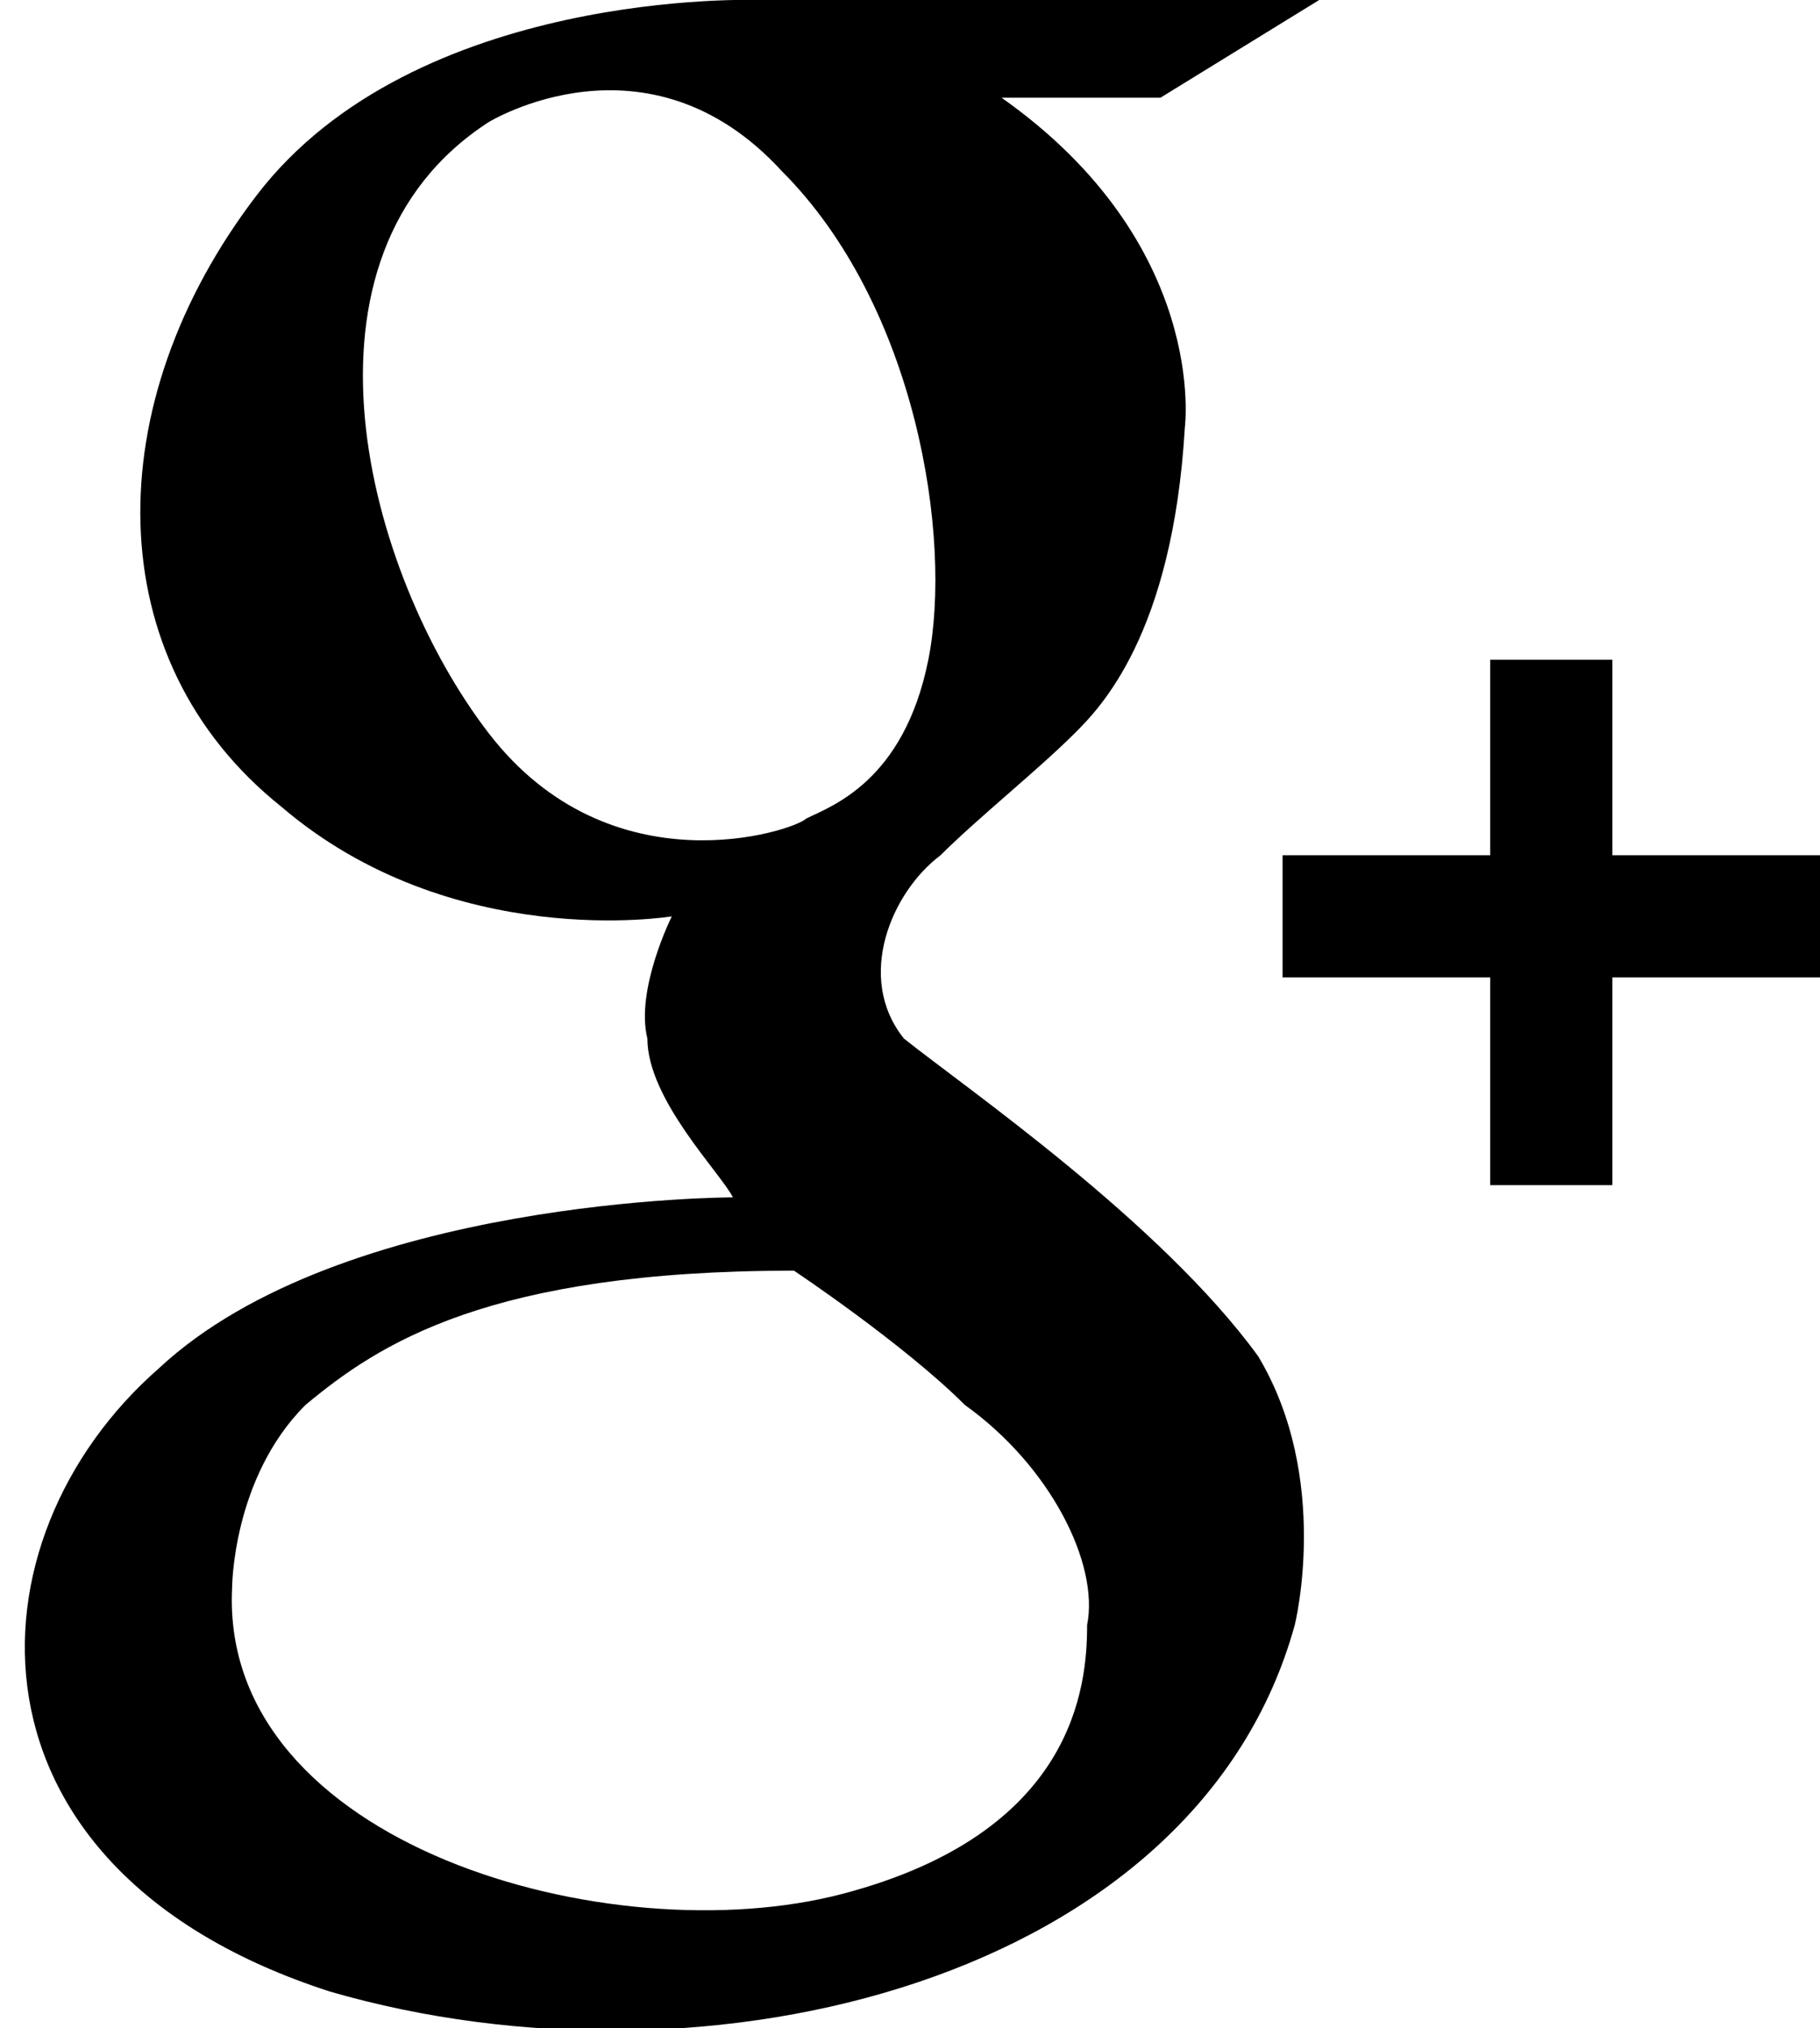 <!-- Generator: Adobe Illustrator 19.1.0, SVG Export Plug-In  -->
<svg version="1.1"
	 xmlns="http://www.w3.org/2000/svg" xmlns:xlink="http://www.w3.org/1999/xlink" xmlns:a="http://ns.adobe.com/AdobeSVGViewerExtensions/3.0/"
	 x="0px" y="0px" width="14.9px" height="16.6px" viewBox="0 0 14.9 16.6" enable-background="new 0 0 14.9 16.6"
	 xml:space="preserve">
<defs>
</defs>
<g>
	<g>
		<path d="M7.4,8.5C7,8,7.3,7.3,7.7,7C8,6.7,8.5,6.3,8.8,6C9,5.8,9.6,5.2,9.7,3.5c0,0,0.2-1.5-1.5-2.7h1.3L10.8,0
			H6.2c0,0-2.8-0.1-4.1,1.6c-1.3,1.7-1.3,3.8,0.2,5c1.4,1.2,3.2,0.9,3.2,0.9s-0.3,0.6-0.2,1c0,0.5,0.6,1.1,0.7,1.3
			c0,0-3.2,0-4.7,1.4c-1.6,1.4-1.7,4.1,1.4,5.1c3.1,0.9,7.1-0.1,7.9-3c0,0,0.3-1.2-0.3-2.2C9.5,10,7.9,8.9,7.4,8.5z M4,6
			C3,4.7,2.3,2.1,4,1c0,0,1.3-0.8,2.4,0.4c1.1,1.1,1.4,3,1.2,4c-0.2,1-0.8,1.2-1,1.3C6.5,6.8,5,7.3,4,6z M8.9,13.3
			c0,0.5-0.1,1.7-2,2.2c-1.9,0.5-5.1-0.4-5-2.5c0,0,0-0.9,0.6-1.5c0.6-0.5,1.5-1.1,4-1.1c0,0,0.9,0.6,1.4,1.1
			C8.6,12,9,12.8,8.9,13.3z"/>
		<polygon points="13.2,7 13.2,5.4 12.2,5.4 12.2,7 10.5,7 10.5,8 12.2,8 12.2,9.7 13.2,9.7 13.2,8 14.9,8 14.9,7 		
			"/>
	</g>
</g>
</svg>
